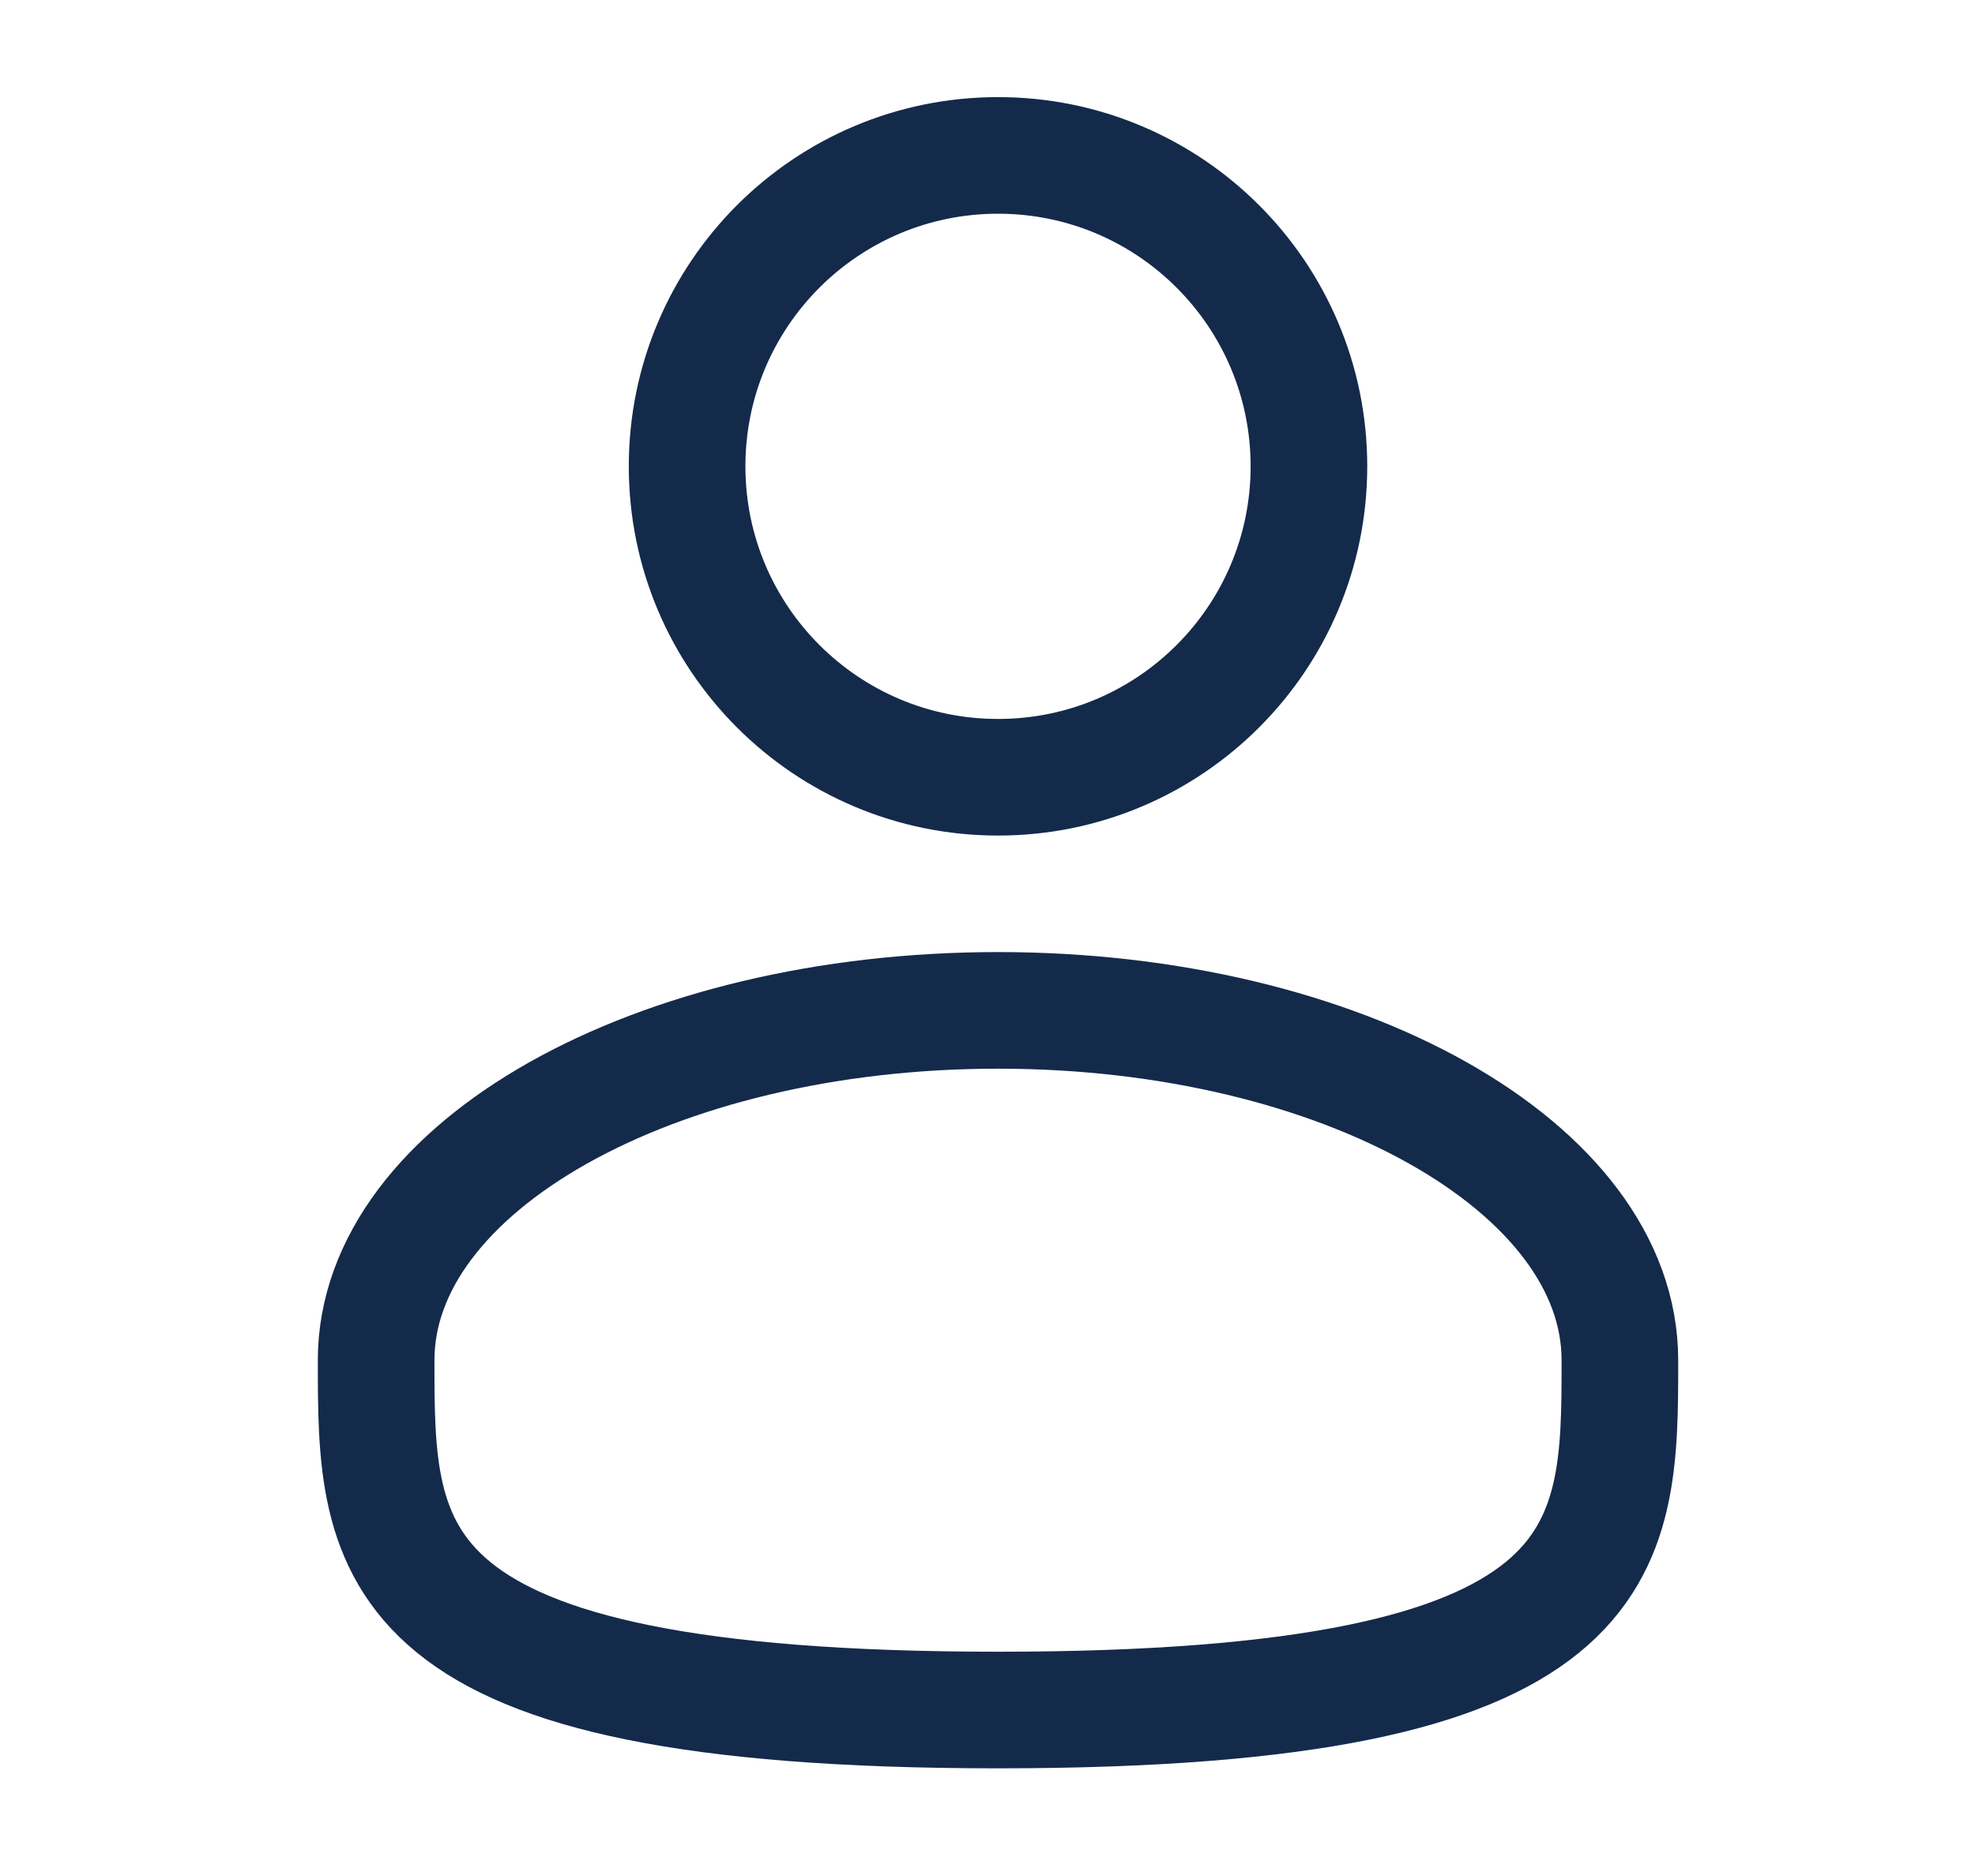<svg width="20" height="19" viewBox="0 0 20 19" fill="none" xmlns="http://www.w3.org/2000/svg">
<path d="M10.107 7.872C11.846 7.872 13.255 6.462 13.255 4.723C13.255 2.984 11.846 1.574 10.107 1.574C8.367 1.574 6.958 2.984 6.958 4.723C6.958 6.462 8.367 7.872 10.107 7.872Z" stroke="#142A4B" stroke-width="1.181"/>
<path d="M16.404 13.776C16.404 15.732 16.404 17.319 10.107 17.319C3.809 17.319 3.809 15.732 3.809 13.776C3.809 11.82 6.628 10.233 10.107 10.233C13.585 10.233 16.404 11.82 16.404 13.776Z" stroke="#142A4B" stroke-width="1.181"/>
</svg>
